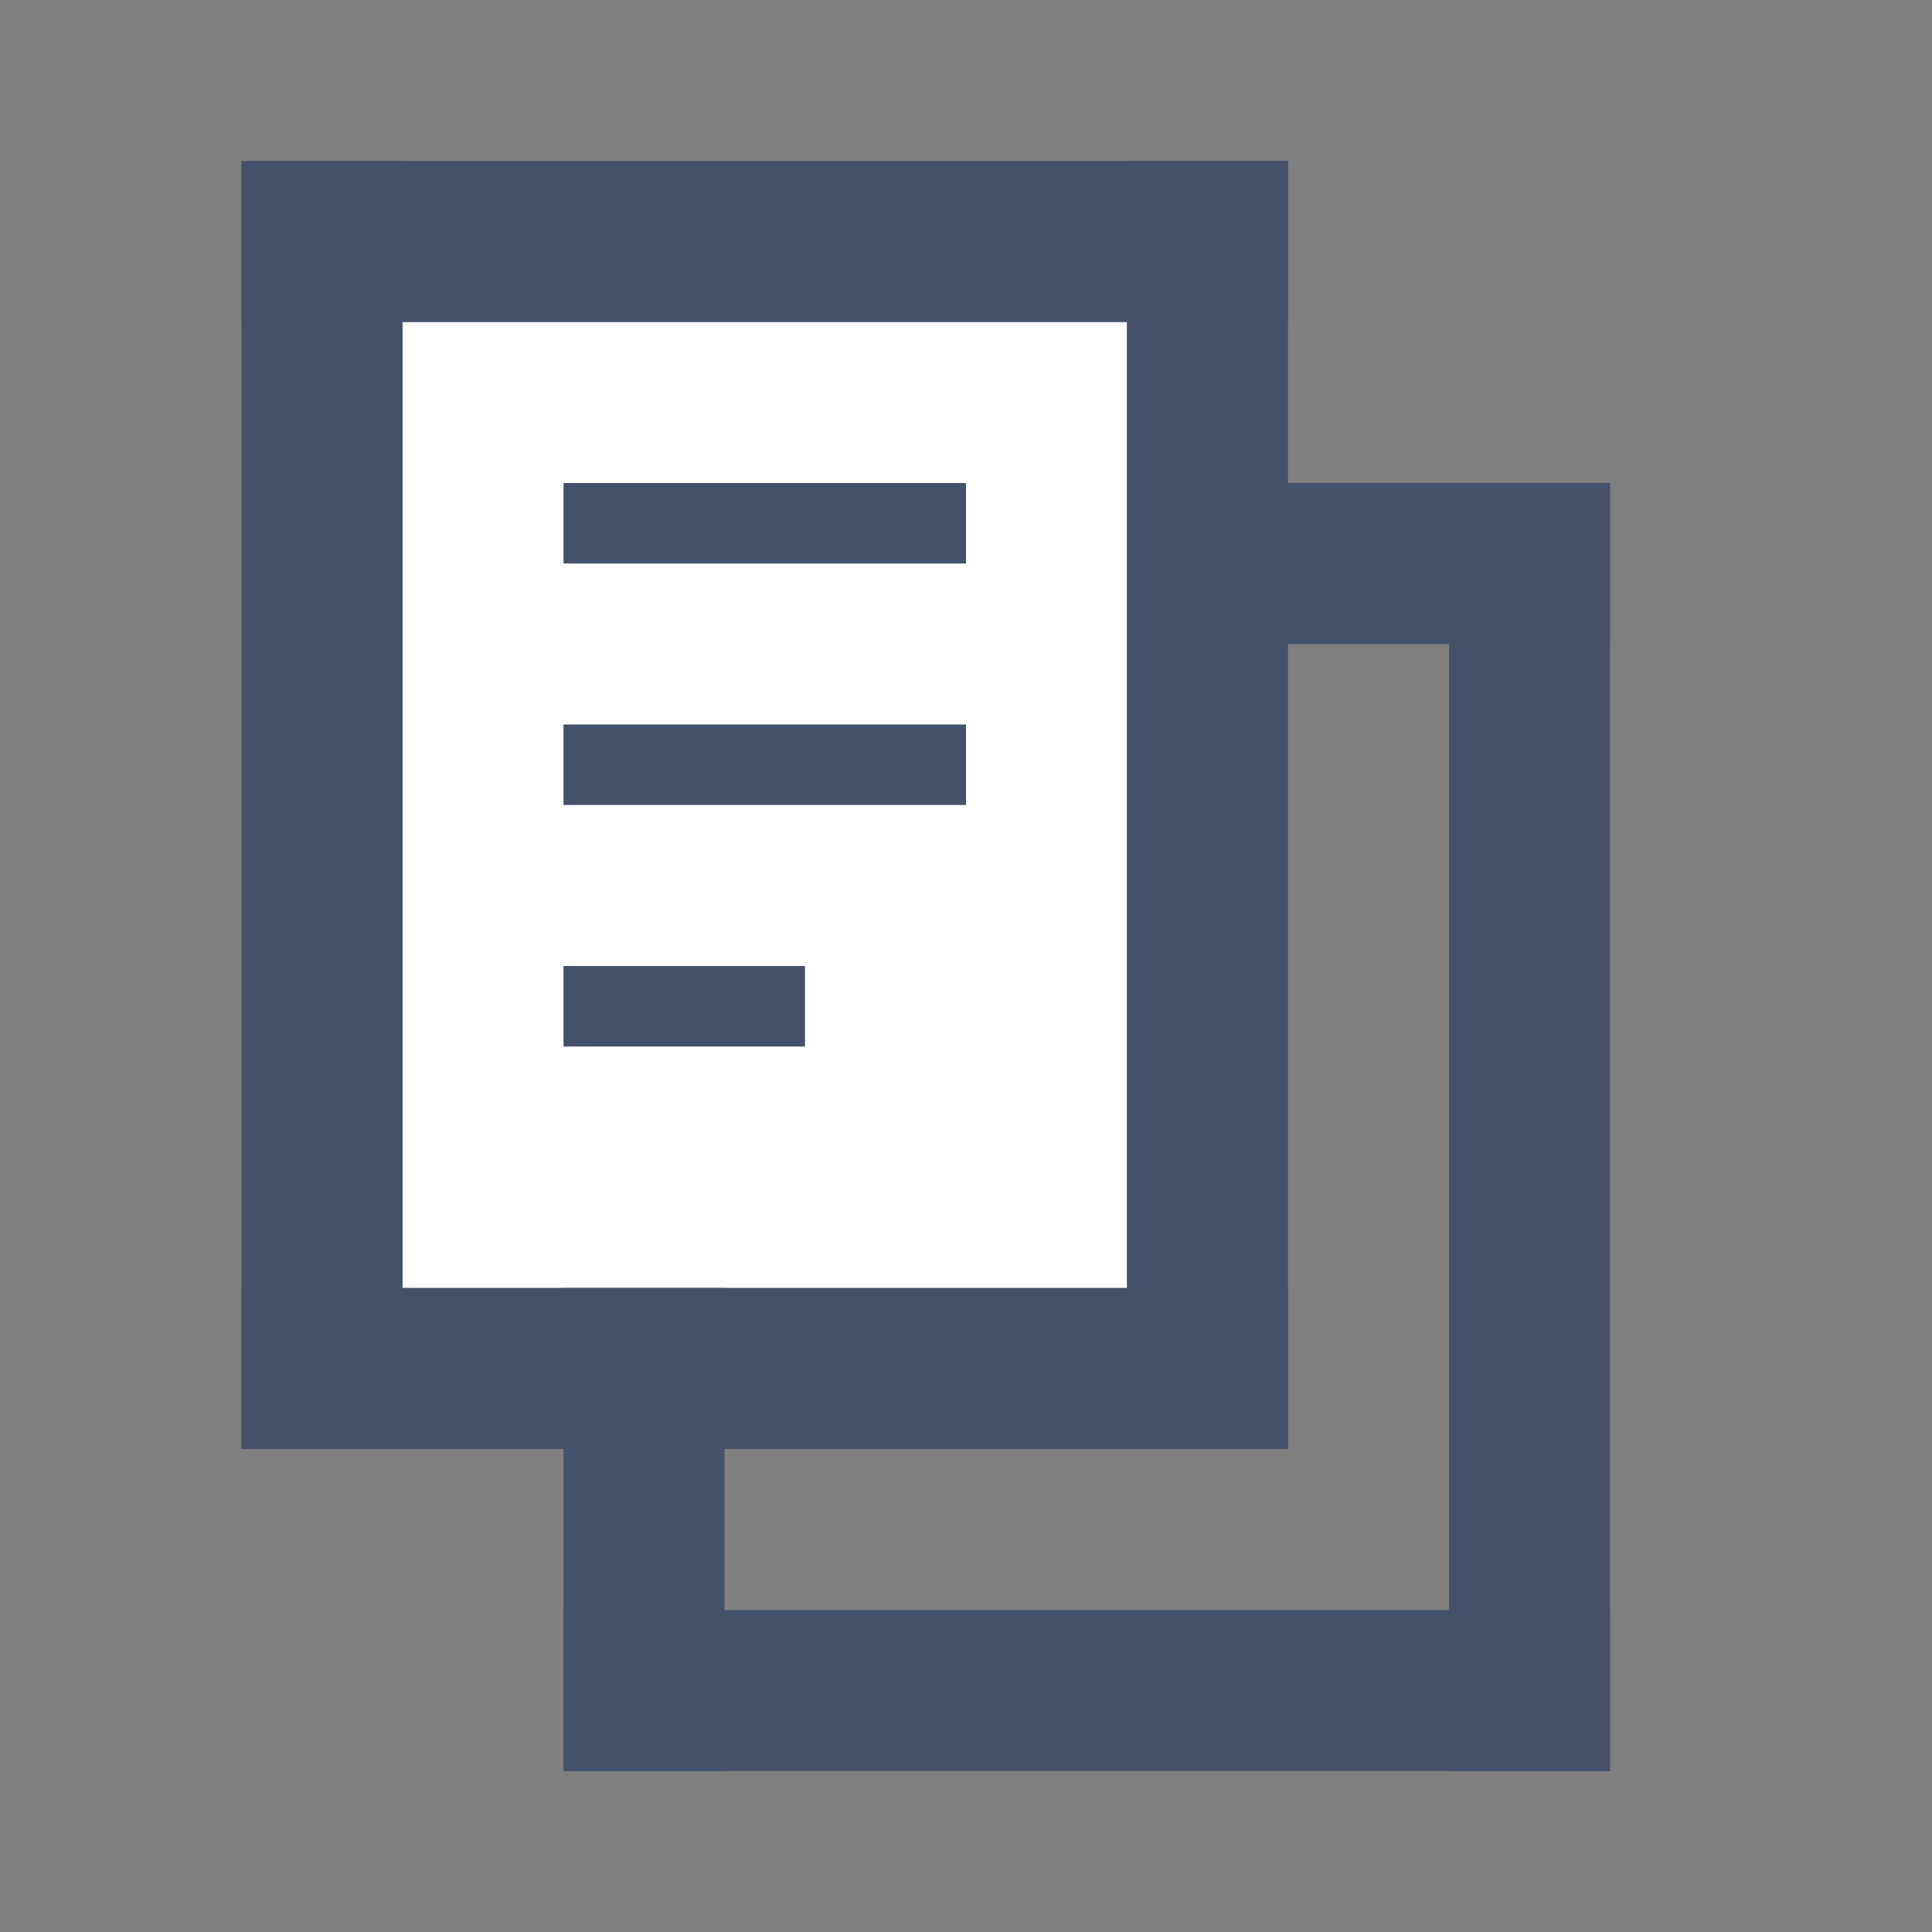 <svg width="24" height="24" viewBox="0 0 24 24" fill="none" xmlns="http://www.w3.org/2000/svg">
<rect x="0" y="0" width="24" height="24" fill="#808080" stroke="none"/>
<rect x="5" y="4" width="9" height="12" fill="white"/>
<rect x="3" y="2" width="2" height="16" fill="#44516A"/>
<rect x="3" y="2" width="13" height="2" fill="#44516A"/>
<rect x="7" y="6" width="5" height="1" fill="#44516A"/>
<rect x="7" y="9" width="5" height="1" fill="#44516A"/>
<rect x="7" y="12" width="3" height="1" fill="#44516A"/>
<rect x="3" y="16" width="13" height="2" fill="#44516A"/>
<rect x="14" y="2" width="2" height="16" fill="#44516A"/>
<rect x="7" y="16" width="2" height="6" fill="#44516A"/>
<rect x="15" y="6" width="5" height="2" fill="#44516A"/>
<rect x="7" y="20" width="13" height="2" fill="#44516A"/>
<rect x="18" y="6" width="2" height="16" fill="#44516A"/>
</svg>
